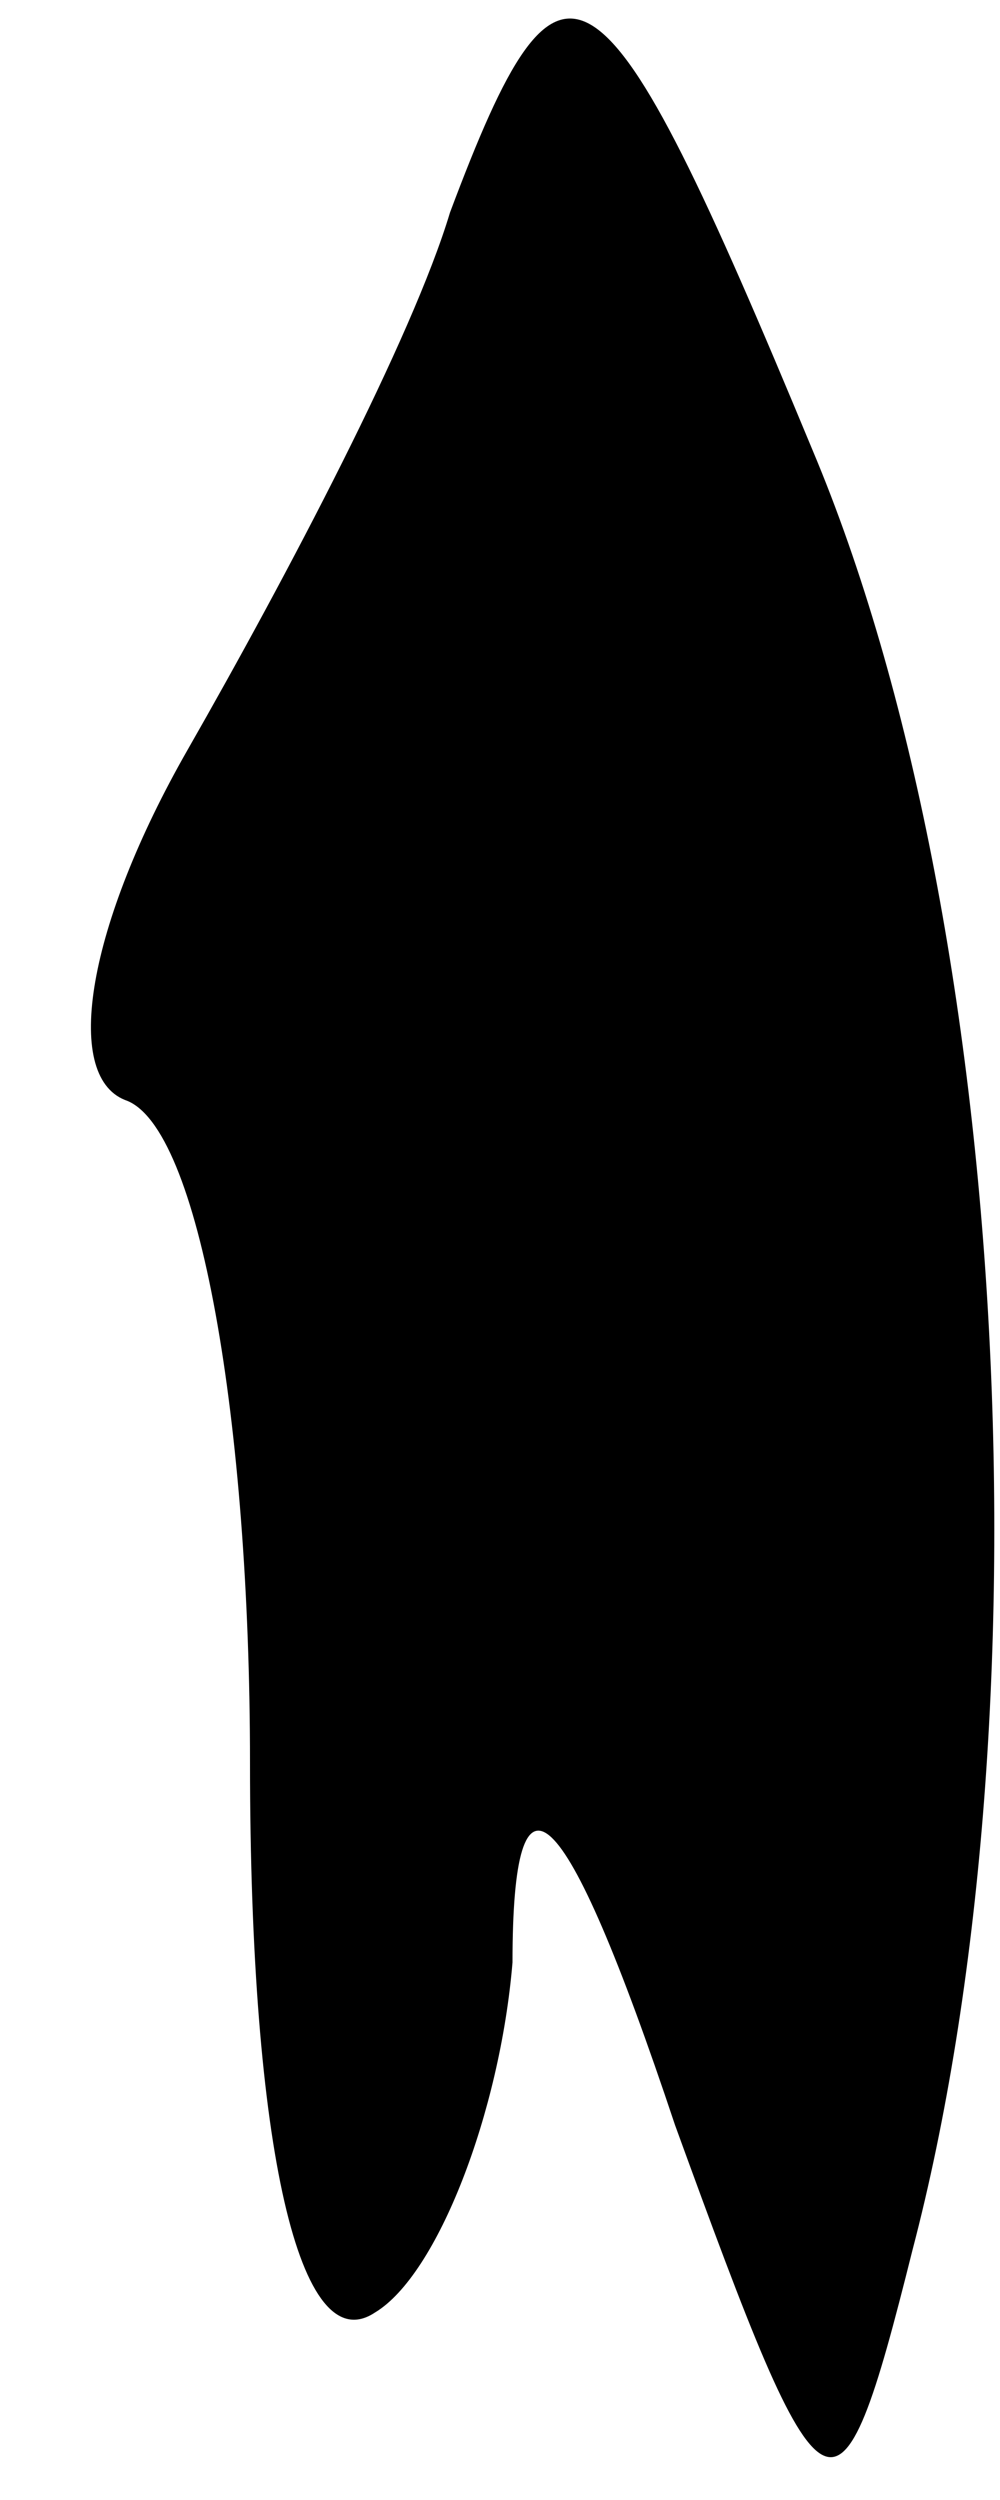 <?xml version="1.0" standalone="no"?>
<!DOCTYPE svg PUBLIC "-//W3C//DTD SVG 20010904//EN"
 "http://www.w3.org/TR/2001/REC-SVG-20010904/DTD/svg10.dtd">
<svg version="1.0" xmlns="http://www.w3.org/2000/svg"
 width="8pt" height="20pt" viewBox="0 0 8 20"
 preserveAspectRatio="xMidYMid meet">
<g transform="translate(0,20) scale(0.1,-0.1)"
fill="#000000" stroke="none">
<path fill="#000000" stroke="none" d="M36 183 c-3 -10 -13 -29 -21 -43 -8
-14 -10 -26 -5 -28 6 -2 10 -26 10 -53 0 -31 4 -48 10 -44 5 3 10 16 11 28 0
17 4 14 13 -13 12 -33 13 -34 19 -10 11 42 8 106 -8 144 -17 41 -20 43 -29 19z"/>
</g>
</svg>
